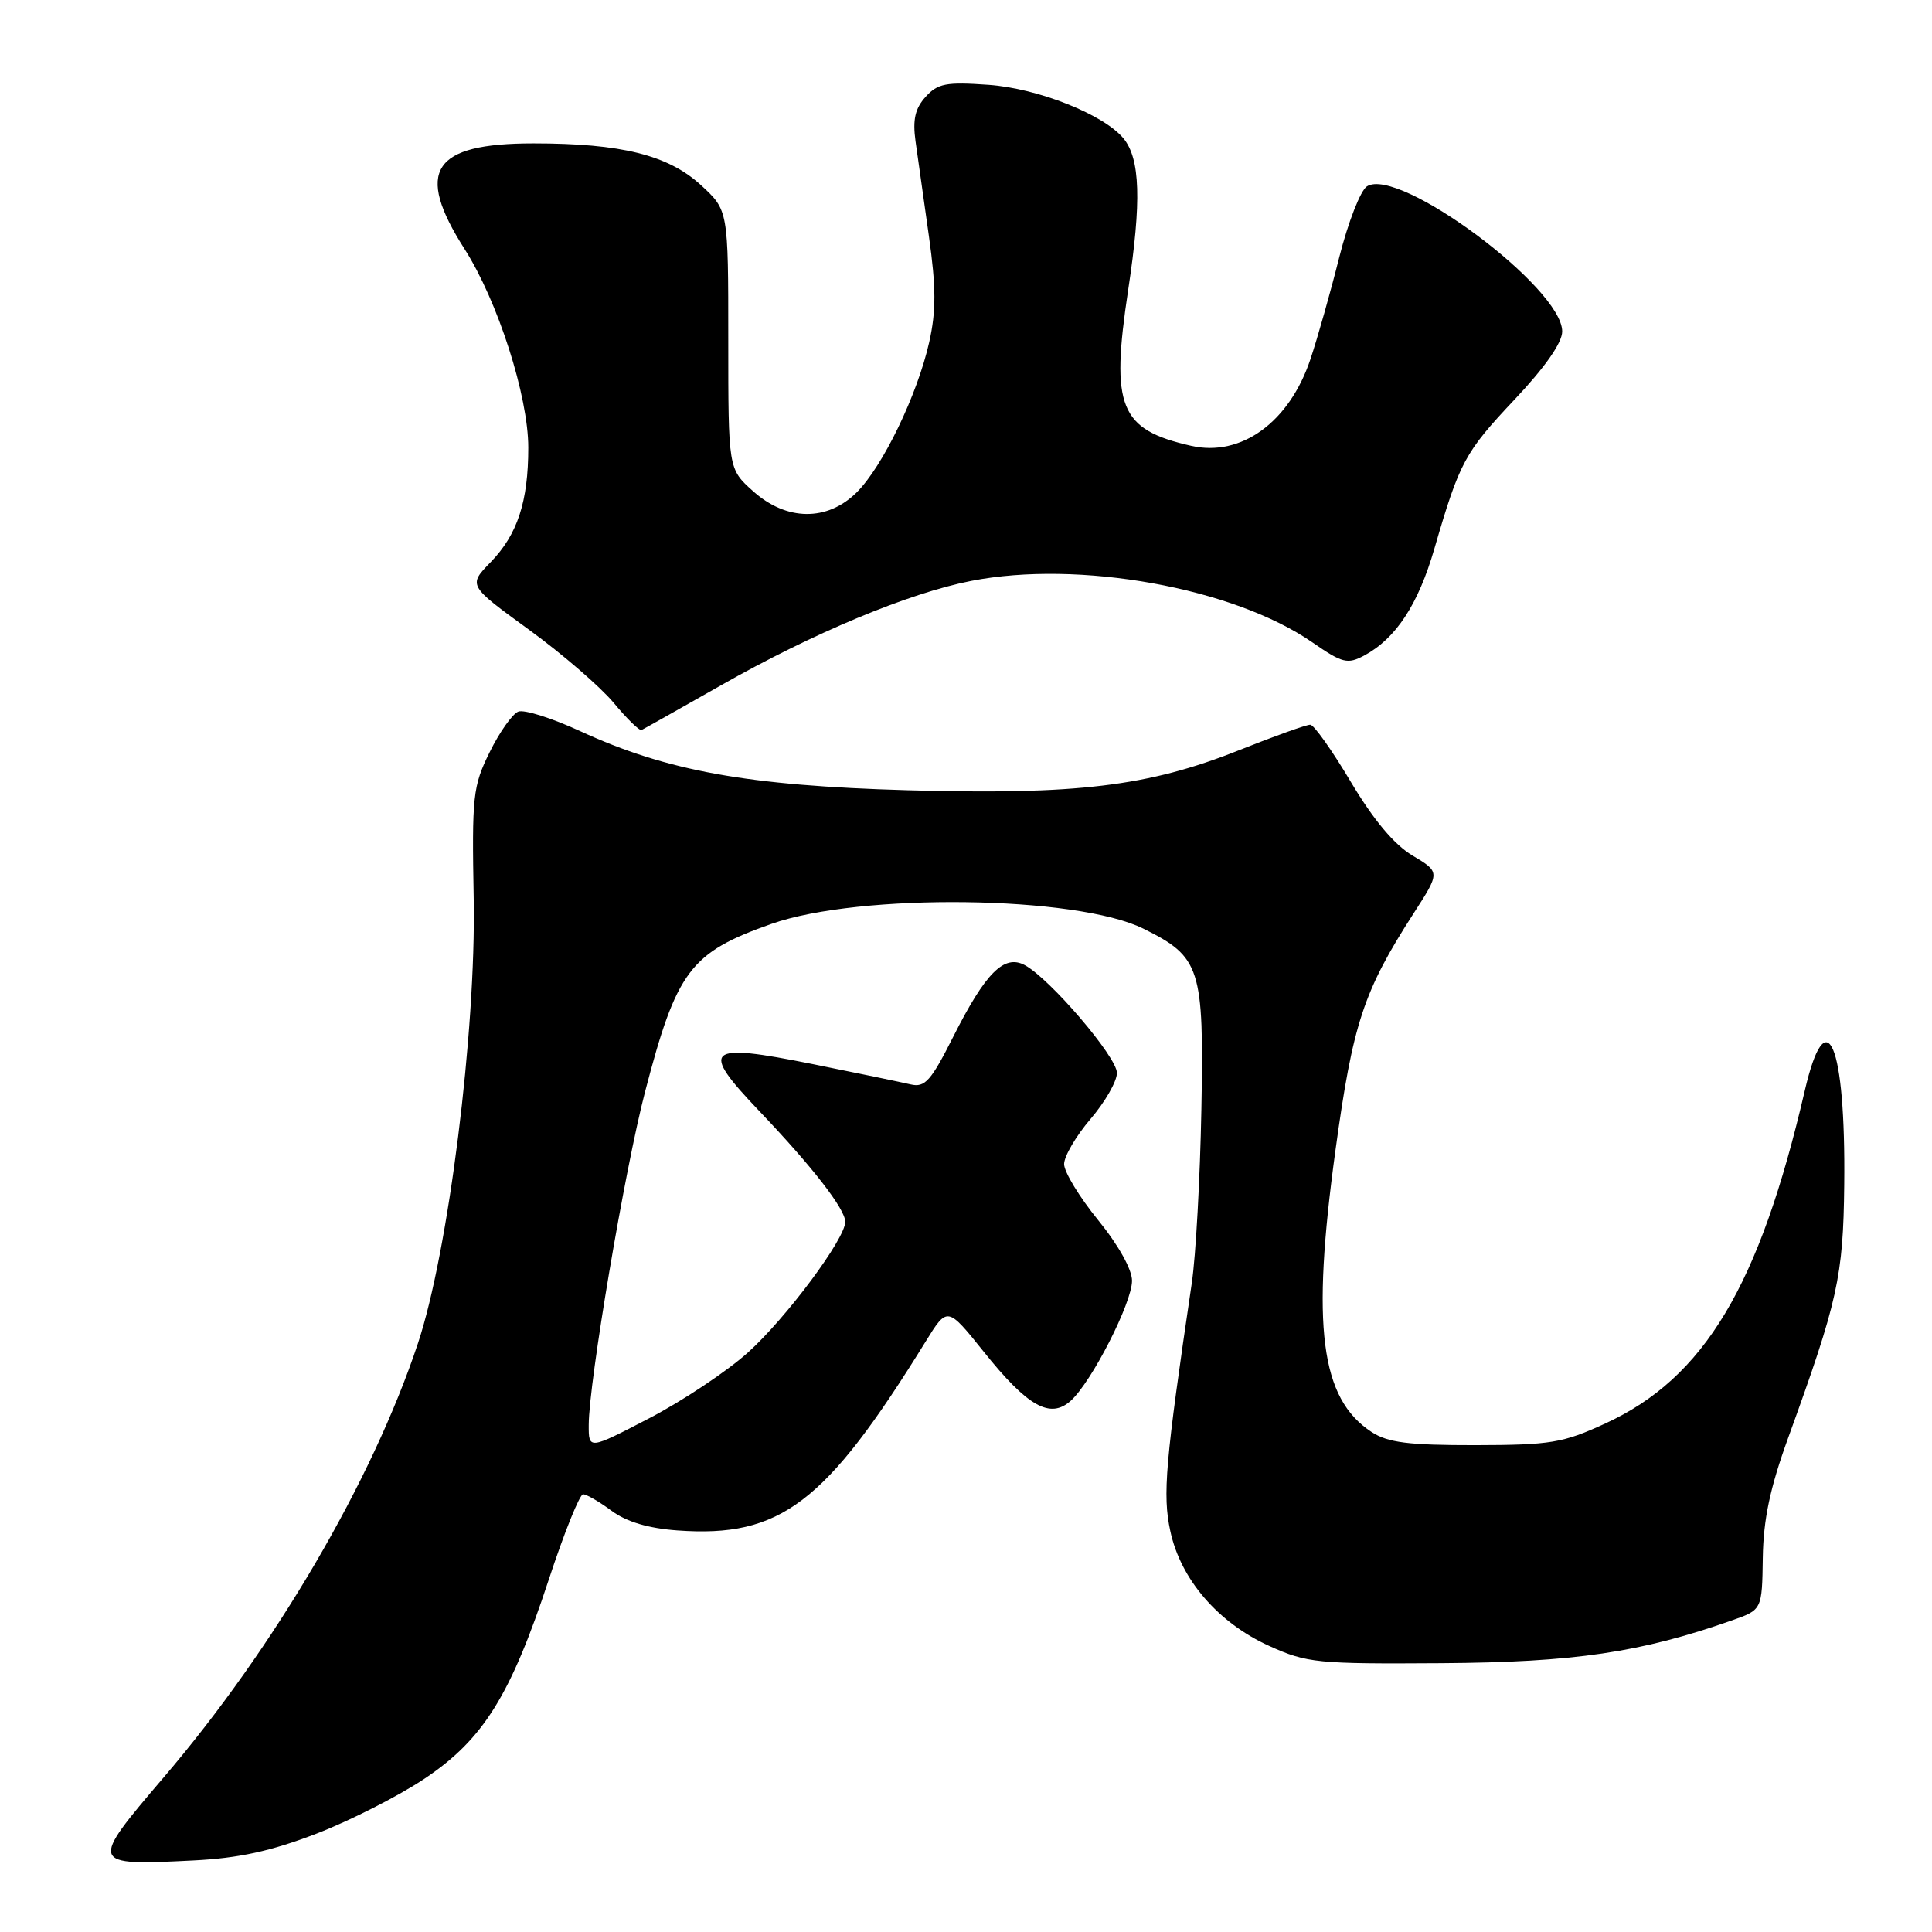 <?xml version="1.0" encoding="UTF-8" standalone="no"?>
<!DOCTYPE svg PUBLIC "-//W3C//DTD SVG 1.1//EN" "http://www.w3.org/Graphics/SVG/1.1/DTD/svg11.dtd" >
<svg xmlns="http://www.w3.org/2000/svg" xmlns:xlink="http://www.w3.org/1999/xlink" version="1.1" viewBox="0 0 256 256">
 <g >
 <path fill="currentColor"
d=" M 41.93 242.97 C 46.42 241.24 52.88 237.95 56.29 235.66 C 64.04 230.47 67.66 224.66 72.72 209.29 C 74.76 203.08 76.81 198.00 77.26 198.00 C 77.71 198.00 79.41 198.98 81.04 200.19 C 83.02 201.65 85.90 202.51 89.76 202.79 C 103.41 203.78 109.39 199.23 122.63 177.80 C 125.53 173.10 125.53 173.10 130.34 179.10 C 136.17 186.39 139.16 188.07 141.89 185.60 C 144.66 183.09 150.00 172.63 150.00 169.70 C 150.00 168.20 148.18 164.95 145.50 161.66 C 143.03 158.62 141.00 155.29 141.00 154.25 C 141.00 153.21 142.58 150.52 144.50 148.27 C 146.43 146.02 148.00 143.28 148.00 142.17 C 148.00 140.06 139.12 129.67 135.78 127.88 C 133.05 126.42 130.59 128.89 126.32 137.35 C 123.36 143.23 122.56 144.13 120.68 143.69 C 119.48 143.41 113.62 142.19 107.65 140.99 C 93.49 138.14 92.66 138.88 100.62 147.23 C 107.66 154.62 112.00 160.21 112.00 161.90 C 112.00 164.15 104.17 174.66 99.10 179.22 C 96.34 181.70 90.46 185.62 86.04 187.92 C 78.00 192.10 78.00 192.10 78.01 188.80 C 78.03 183.13 82.79 154.96 85.47 144.68 C 89.66 128.61 91.45 126.22 102.22 122.42 C 113.92 118.30 142.63 118.66 151.50 123.05 C 159.08 126.80 159.54 128.23 159.19 147.00 C 159.02 156.07 158.45 166.43 157.92 170.00 C 154.40 193.81 154.03 198.05 155.07 202.87 C 156.44 209.28 161.41 215.04 168.21 218.11 C 173.18 220.36 174.55 220.49 191.00 220.38 C 208.61 220.26 217.38 218.97 229.49 214.71 C 233.48 213.31 233.48 213.31 233.58 206.40 C 233.66 201.31 234.54 197.14 236.95 190.50 C 243.52 172.40 244.24 169.16 244.37 157.00 C 244.58 138.29 242.00 132.18 239.13 144.57 C 233.13 170.40 225.83 182.59 212.73 188.61 C 207.08 191.21 205.48 191.47 195.46 191.49 C 186.59 191.50 183.89 191.15 181.73 189.74 C 174.97 185.31 173.75 175.81 176.95 152.46 C 179.26 135.61 180.66 131.35 187.31 121.03 C 190.84 115.56 190.84 115.56 187.17 113.37 C 184.73 111.91 182.00 108.65 179.00 103.62 C 176.53 99.46 174.11 96.04 173.62 96.03 C 173.14 96.01 168.87 97.54 164.12 99.43 C 152.10 104.21 142.64 105.34 120.22 104.71 C 99.10 104.11 88.38 102.17 76.90 96.89 C 73.16 95.16 69.46 93.99 68.68 94.29 C 67.90 94.59 66.19 97.01 64.88 99.67 C 62.65 104.19 62.52 105.45 62.77 119.18 C 63.08 136.65 59.42 165.86 55.38 178.00 C 49.31 196.26 36.41 218.28 21.70 235.50 C 11.79 247.11 11.83 247.22 25.63 246.52 C 31.64 246.22 35.90 245.29 41.93 242.97 Z  M 95.51 90.82 C 107.68 83.90 120.40 78.59 128.70 76.97 C 142.97 74.18 163.44 77.88 173.90 85.12 C 177.87 87.87 178.55 88.04 180.75 86.87 C 184.96 84.61 187.91 80.13 190.07 72.68 C 193.42 61.17 194.08 59.96 200.70 52.93 C 204.73 48.66 207.00 45.41 207.00 43.92 C 207.00 38.12 185.36 22.02 181.13 24.69 C 180.28 25.22 178.63 29.45 177.46 34.08 C 176.30 38.71 174.58 44.79 173.64 47.59 C 170.86 55.93 164.48 60.57 157.86 59.08 C 148.34 56.93 147.14 53.97 149.49 38.41 C 151.27 26.68 151.09 21.02 148.86 18.33 C 146.23 15.16 137.53 11.71 131.00 11.24 C 125.36 10.84 124.25 11.05 122.64 12.84 C 121.25 14.38 120.92 15.86 121.31 18.70 C 121.61 20.79 122.40 26.44 123.08 31.26 C 124.04 38.07 124.05 41.20 123.13 45.32 C 121.56 52.31 116.97 61.82 113.51 65.25 C 109.60 69.12 104.20 69.05 99.77 65.07 C 96.50 62.14 96.50 62.14 96.50 45.00 C 96.50 27.86 96.50 27.86 92.89 24.54 C 88.53 20.54 82.34 19.00 70.67 19.00 C 57.29 19.00 54.93 22.61 61.56 33.00 C 65.96 39.90 70.00 52.49 70.00 59.31 C 70.00 66.46 68.57 70.82 65.03 74.47 C 62.02 77.57 62.02 77.57 70.08 83.43 C 74.51 86.65 79.56 91.02 81.32 93.13 C 83.07 95.24 84.73 96.86 85.01 96.73 C 85.29 96.60 90.01 93.94 95.51 90.82 Z "/>
</g>
</svg>